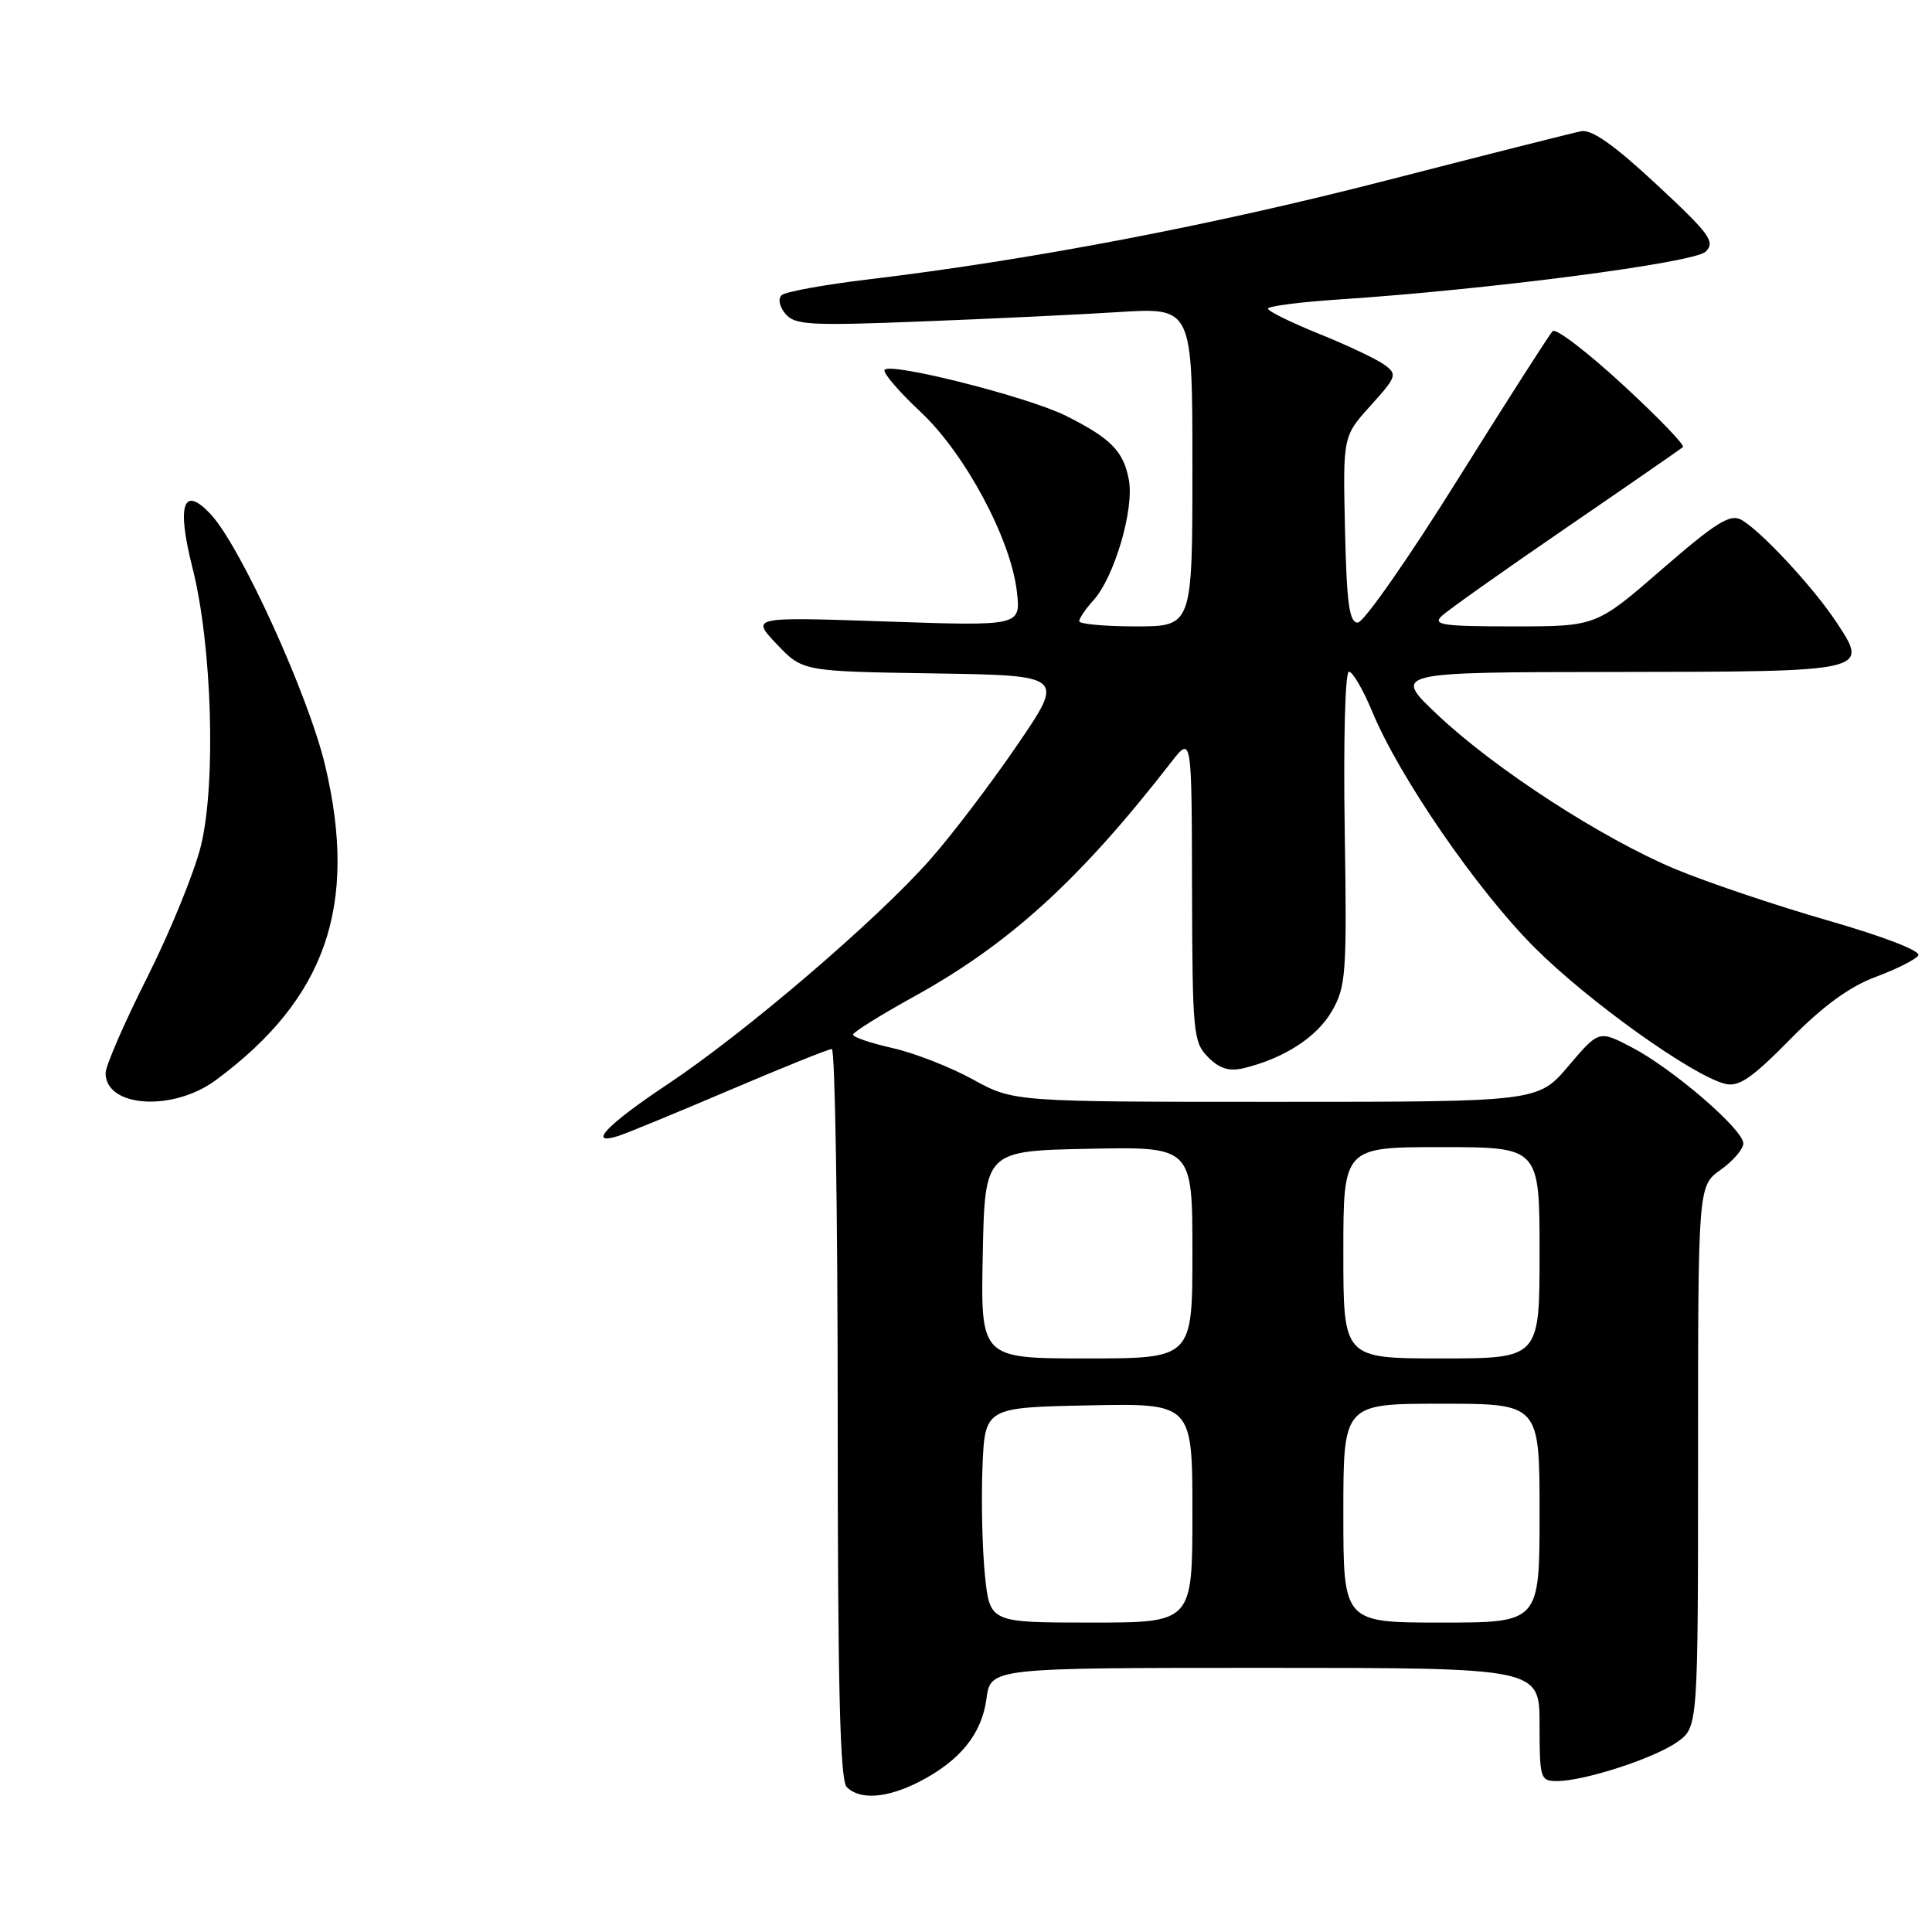 <?xml version="1.0" encoding="UTF-8" standalone="no"?>
<!DOCTYPE svg PUBLIC "-//W3C//DTD SVG 1.1//EN" "http://www.w3.org/Graphics/SVG/1.1/DTD/svg11.dtd" >
<svg xmlns="http://www.w3.org/2000/svg" xmlns:xlink="http://www.w3.org/1999/xlink" version="1.1" viewBox="0 0 256 256">
 <g >
 <path fill="currentColor"
d=" M 121.79 236.10 C 127.20 233.32 130.09 229.77 130.71 225.10 C 131.26 221.00 131.26 221.00 167.63 221.00 C 204.00 221.00 204.00 221.00 204.00 228.50 C 204.00 235.68 204.10 236.00 206.32 236.00 C 209.93 236.00 219.21 232.98 222.25 230.82 C 225.00 228.86 225.00 228.86 225.00 193.00 C 225.00 157.14 225.00 157.14 228.00 155.00 C 229.65 153.83 231.00 152.25 231.00 151.51 C 231.00 149.67 221.65 141.61 216.24 138.79 C 211.86 136.50 211.86 136.50 207.83 141.25 C 203.79 146.00 203.79 146.00 169.06 146.00 C 134.32 146.00 134.32 146.00 128.91 143.03 C 125.93 141.39 121.14 139.52 118.25 138.87 C 115.36 138.22 113.01 137.42 113.03 137.09 C 113.05 136.77 116.62 134.53 120.97 132.13 C 133.75 125.09 143.08 116.59 155.20 100.98 C 157.91 97.50 157.91 97.50 157.95 117.75 C 158.00 136.91 158.11 138.11 160.09 140.09 C 161.62 141.62 162.88 142.00 164.84 141.53 C 170.15 140.23 174.49 137.43 176.47 134.00 C 178.36 130.73 178.48 129.11 178.18 109.75 C 178.00 98.07 178.24 89.00 178.74 89.00 C 179.23 89.00 180.62 91.38 181.83 94.30 C 185.43 102.99 195.73 117.95 203.35 125.57 C 210.44 132.66 224.23 142.52 228.58 143.61 C 230.39 144.06 232.10 142.90 237.17 137.75 C 241.54 133.31 245.05 130.75 248.50 129.46 C 251.25 128.44 253.80 127.16 254.18 126.61 C 254.58 126.02 249.74 124.14 242.18 121.96 C 235.20 119.95 226.11 116.88 221.97 115.15 C 212.24 111.07 198.11 101.91 190.50 94.73 C 184.50 89.07 184.50 89.07 214.13 89.04 C 247.72 89.00 247.68 89.00 243.33 82.44 C 240.27 77.79 233.25 70.26 230.71 68.86 C 229.24 68.06 227.33 69.26 220.21 75.44 C 211.50 83.00 211.50 83.00 200.54 83.00 C 191.17 83.00 189.78 82.80 191.04 81.62 C 191.84 80.86 199.25 75.61 207.50 69.96 C 215.75 64.31 222.72 59.48 223.00 59.24 C 223.28 58.99 219.68 55.26 215.00 50.95 C 210.32 46.64 206.16 43.46 205.74 43.87 C 205.32 44.29 199.65 53.15 193.14 63.56 C 186.64 73.98 180.68 82.50 179.91 82.50 C 178.79 82.50 178.44 79.97 178.22 70.16 C 177.94 57.81 177.94 57.81 181.61 53.75 C 185.07 49.91 185.18 49.60 183.45 48.34 C 182.44 47.60 178.56 45.76 174.82 44.25 C 171.08 42.74 168.02 41.23 168.01 40.90 C 168.01 40.57 172.18 40.03 177.28 39.69 C 197.19 38.38 224.48 34.83 226.00 33.35 C 227.33 32.05 226.58 31.02 219.50 24.44 C 213.87 19.20 210.91 17.11 209.50 17.39 C 208.40 17.61 196.79 20.54 183.70 23.91 C 160.61 29.86 136.57 34.45 115.00 37.03 C 109.22 37.72 104.09 38.66 103.59 39.10 C 103.06 39.58 103.26 40.60 104.07 41.58 C 105.30 43.06 107.28 43.18 121.98 42.60 C 131.06 42.25 142.89 41.69 148.25 41.35 C 158.00 40.74 158.00 40.74 158.00 61.87 C 158.00 83.00 158.00 83.00 150.50 83.00 C 146.38 83.00 143.00 82.69 143.00 82.31 C 143.00 81.94 143.84 80.70 144.87 79.56 C 147.65 76.51 150.31 67.47 149.58 63.58 C 148.87 59.78 147.21 58.09 141.25 55.10 C 136.24 52.58 117.64 47.89 117.20 49.03 C 117.03 49.47 119.18 51.96 121.97 54.57 C 127.87 60.08 133.96 71.45 134.74 78.40 C 135.26 82.96 135.26 82.96 117.38 82.35 C 99.50 81.74 99.50 81.74 102.92 85.35 C 106.35 88.96 106.35 88.96 123.72 89.23 C 141.09 89.50 141.09 89.50 134.79 98.72 C 131.33 103.79 126.16 110.60 123.29 113.85 C 116.25 121.85 98.80 136.79 88.46 143.67 C 80.42 149.02 77.71 151.86 81.93 150.52 C 82.99 150.19 89.61 147.46 96.65 144.46 C 103.69 141.46 109.79 139.00 110.22 139.00 C 110.65 139.00 111.00 160.74 111.00 187.30 C 111.00 223.53 111.30 235.90 112.20 236.80 C 113.94 238.54 117.54 238.27 121.79 236.10 Z  M 28.60 143.12 C 43.17 132.36 47.47 120.03 43.10 101.50 C 40.89 92.15 31.92 72.44 27.92 68.14 C 24.27 64.23 23.38 66.84 25.50 75.22 C 28.10 85.44 28.65 103.84 26.62 112.08 C 25.75 115.61 22.55 123.45 19.51 129.50 C 16.46 135.55 13.98 141.27 13.99 142.20 C 14.02 146.76 22.92 147.32 28.60 143.12 Z  M 130.51 208.75 C 130.16 205.31 130.01 198.90 130.18 194.50 C 130.50 186.50 130.50 186.50 144.25 186.22 C 158.00 185.94 158.00 185.94 158.00 200.47 C 158.00 215.00 158.00 215.00 144.58 215.00 C 131.16 215.00 131.16 215.00 130.51 208.75 Z  M 178.00 200.50 C 178.00 186.00 178.00 186.00 191.00 186.00 C 204.00 186.00 204.00 186.00 204.00 200.50 C 204.00 215.00 204.00 215.00 191.00 215.00 C 178.00 215.00 178.00 215.00 178.00 200.50 Z  M 130.22 166.25 C 130.50 152.50 130.50 152.50 144.25 152.22 C 158.00 151.94 158.00 151.94 158.00 165.97 C 158.00 180.00 158.00 180.00 143.97 180.00 C 129.94 180.00 129.94 180.00 130.22 166.25 Z  M 178.00 166.00 C 178.00 152.00 178.00 152.00 191.00 152.00 C 204.00 152.00 204.00 152.00 204.00 166.00 C 204.00 180.00 204.00 180.00 191.00 180.00 C 178.00 180.00 178.00 180.00 178.00 166.00 Z "/>
</g>
</svg>